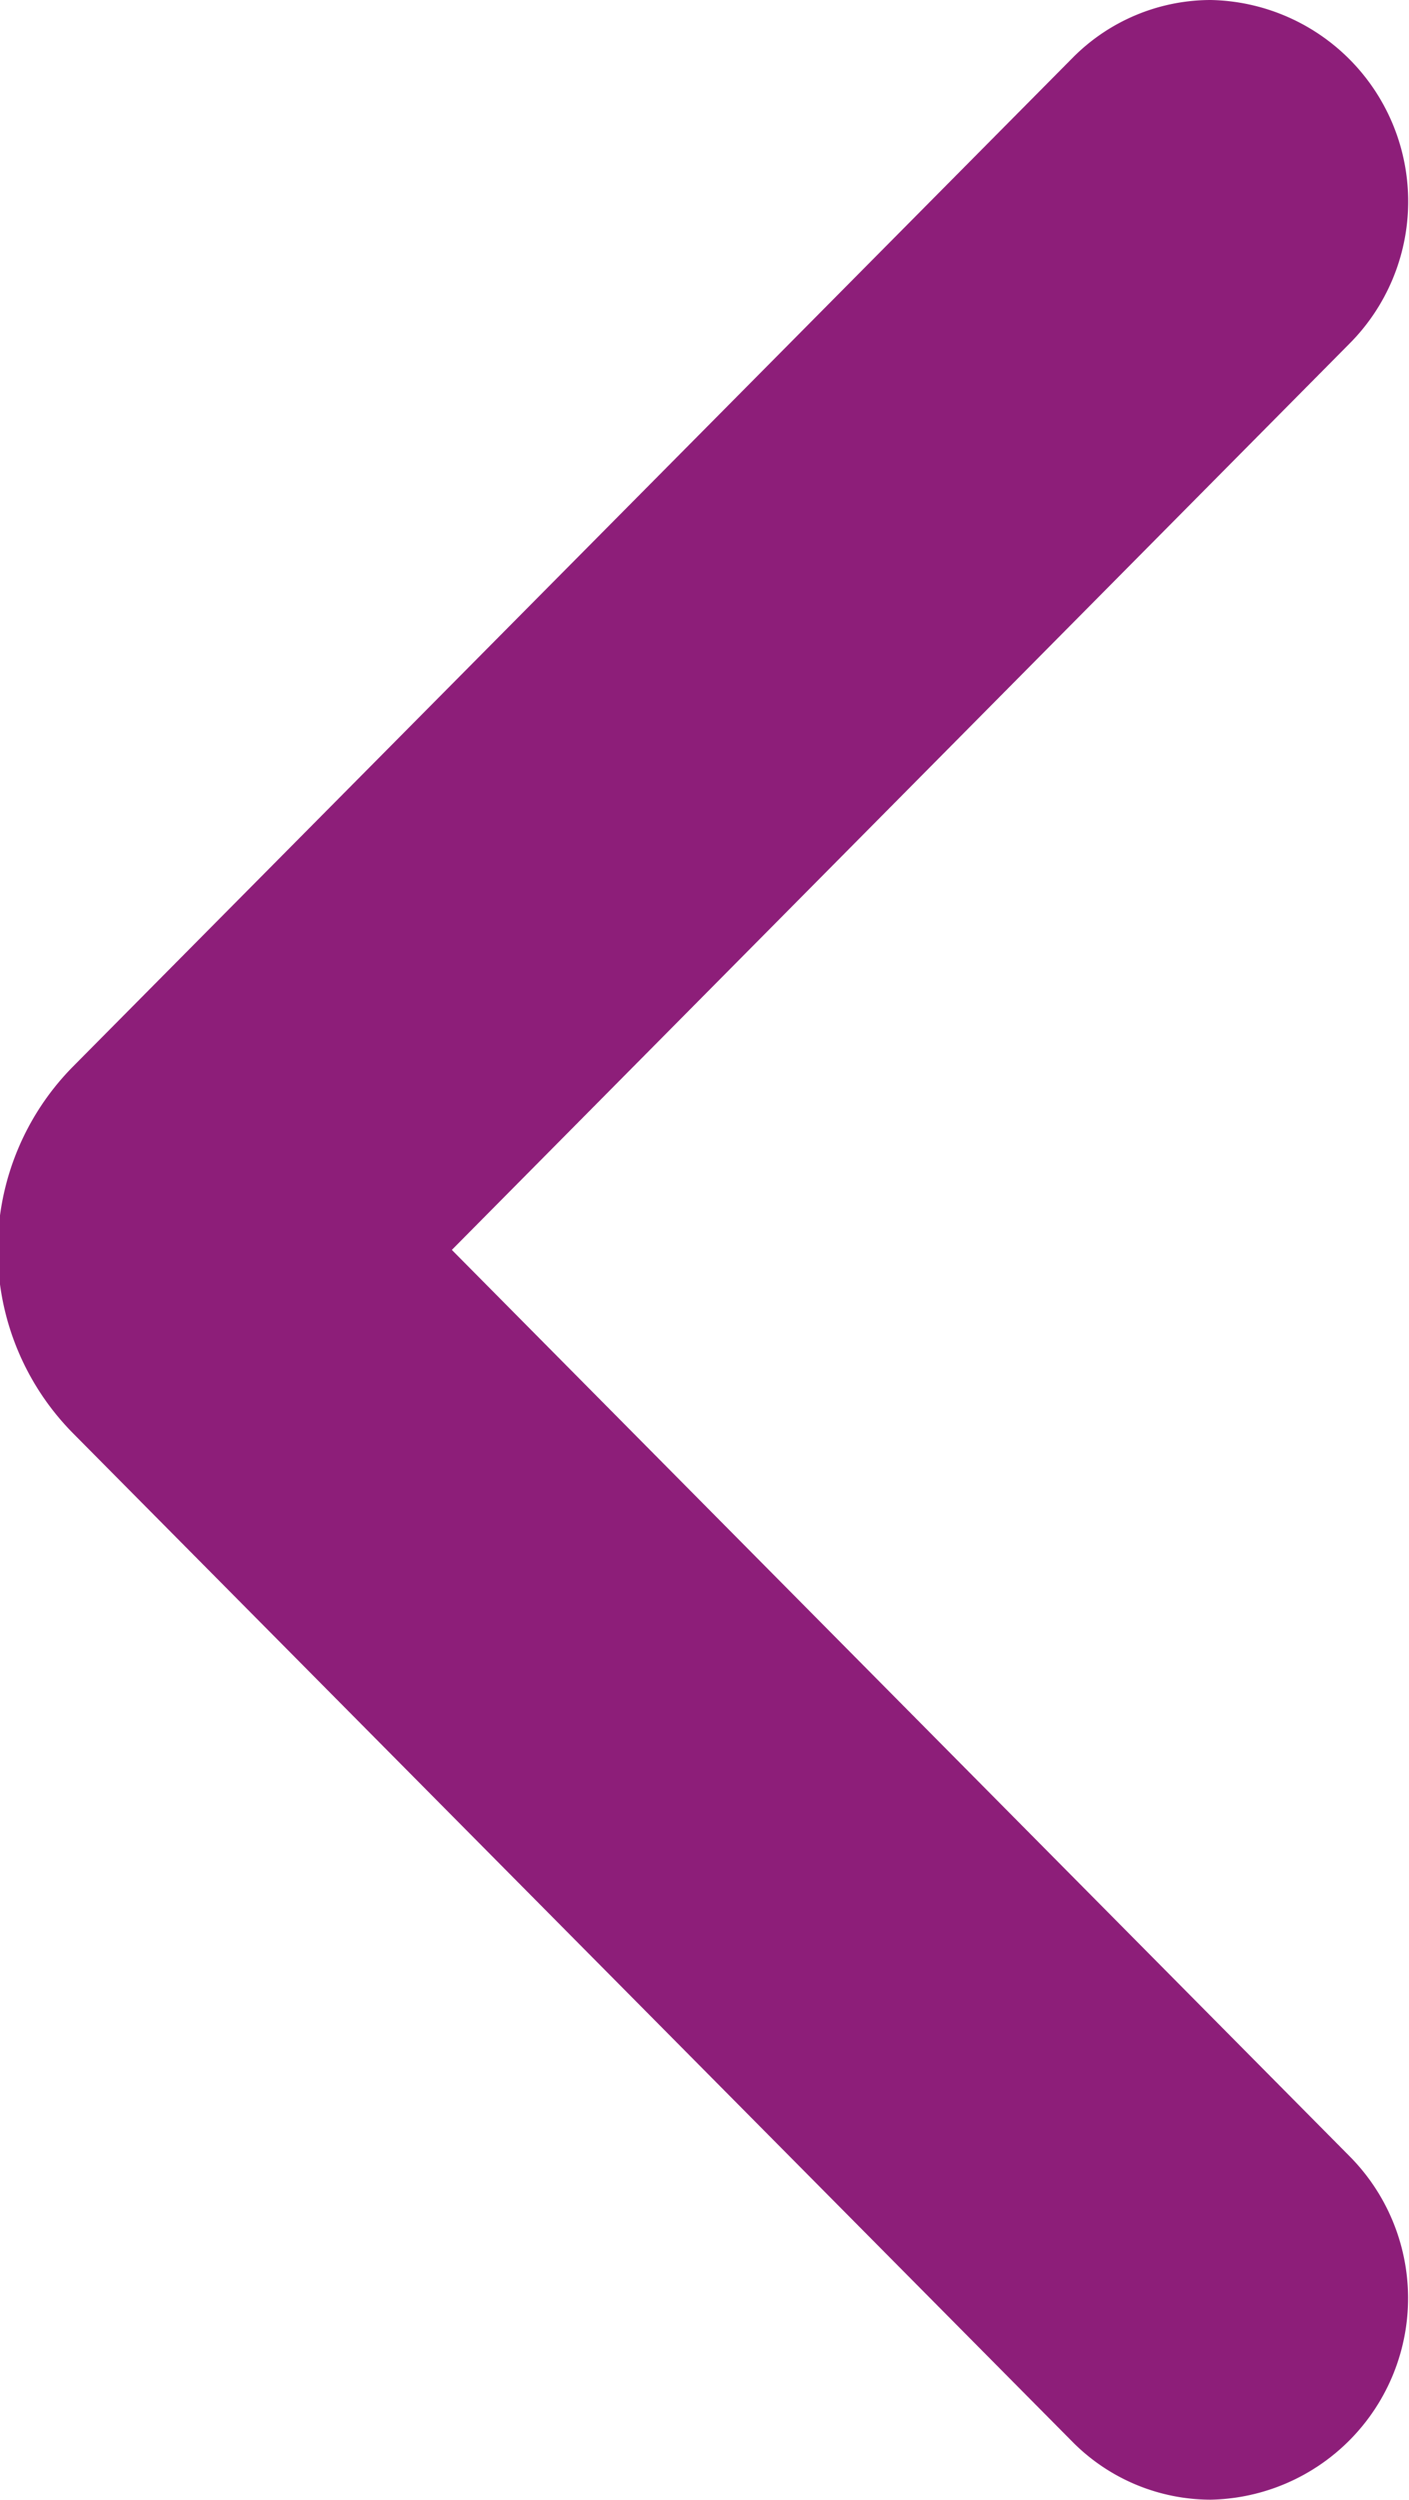 <svg xmlns="http://www.w3.org/2000/svg" width="12.969" height="23" viewBox="0 0 12.969 23">
<defs>
    <style>
      .main-arrow-prev {
        fill: #8d1e79;
        fill-rule: evenodd;
      }
    </style>
  </defs>
  <path class="main-arrow-prev" d="M431.449,235.835L423.19,227.5l8.26-8.336A1.854,1.854,0,0,0,430.175,216h0a1.791,1.791,0,0,0-1.274.535l-9.2,9.28a2.4,2.4,0,0,0,0,3.37l9.2,9.28a1.794,1.794,0,0,0,1.274.534h0A1.854,1.854,0,0,0,431.449,235.835Z" transform="translate(-419.031 -216)"/>
</svg>
